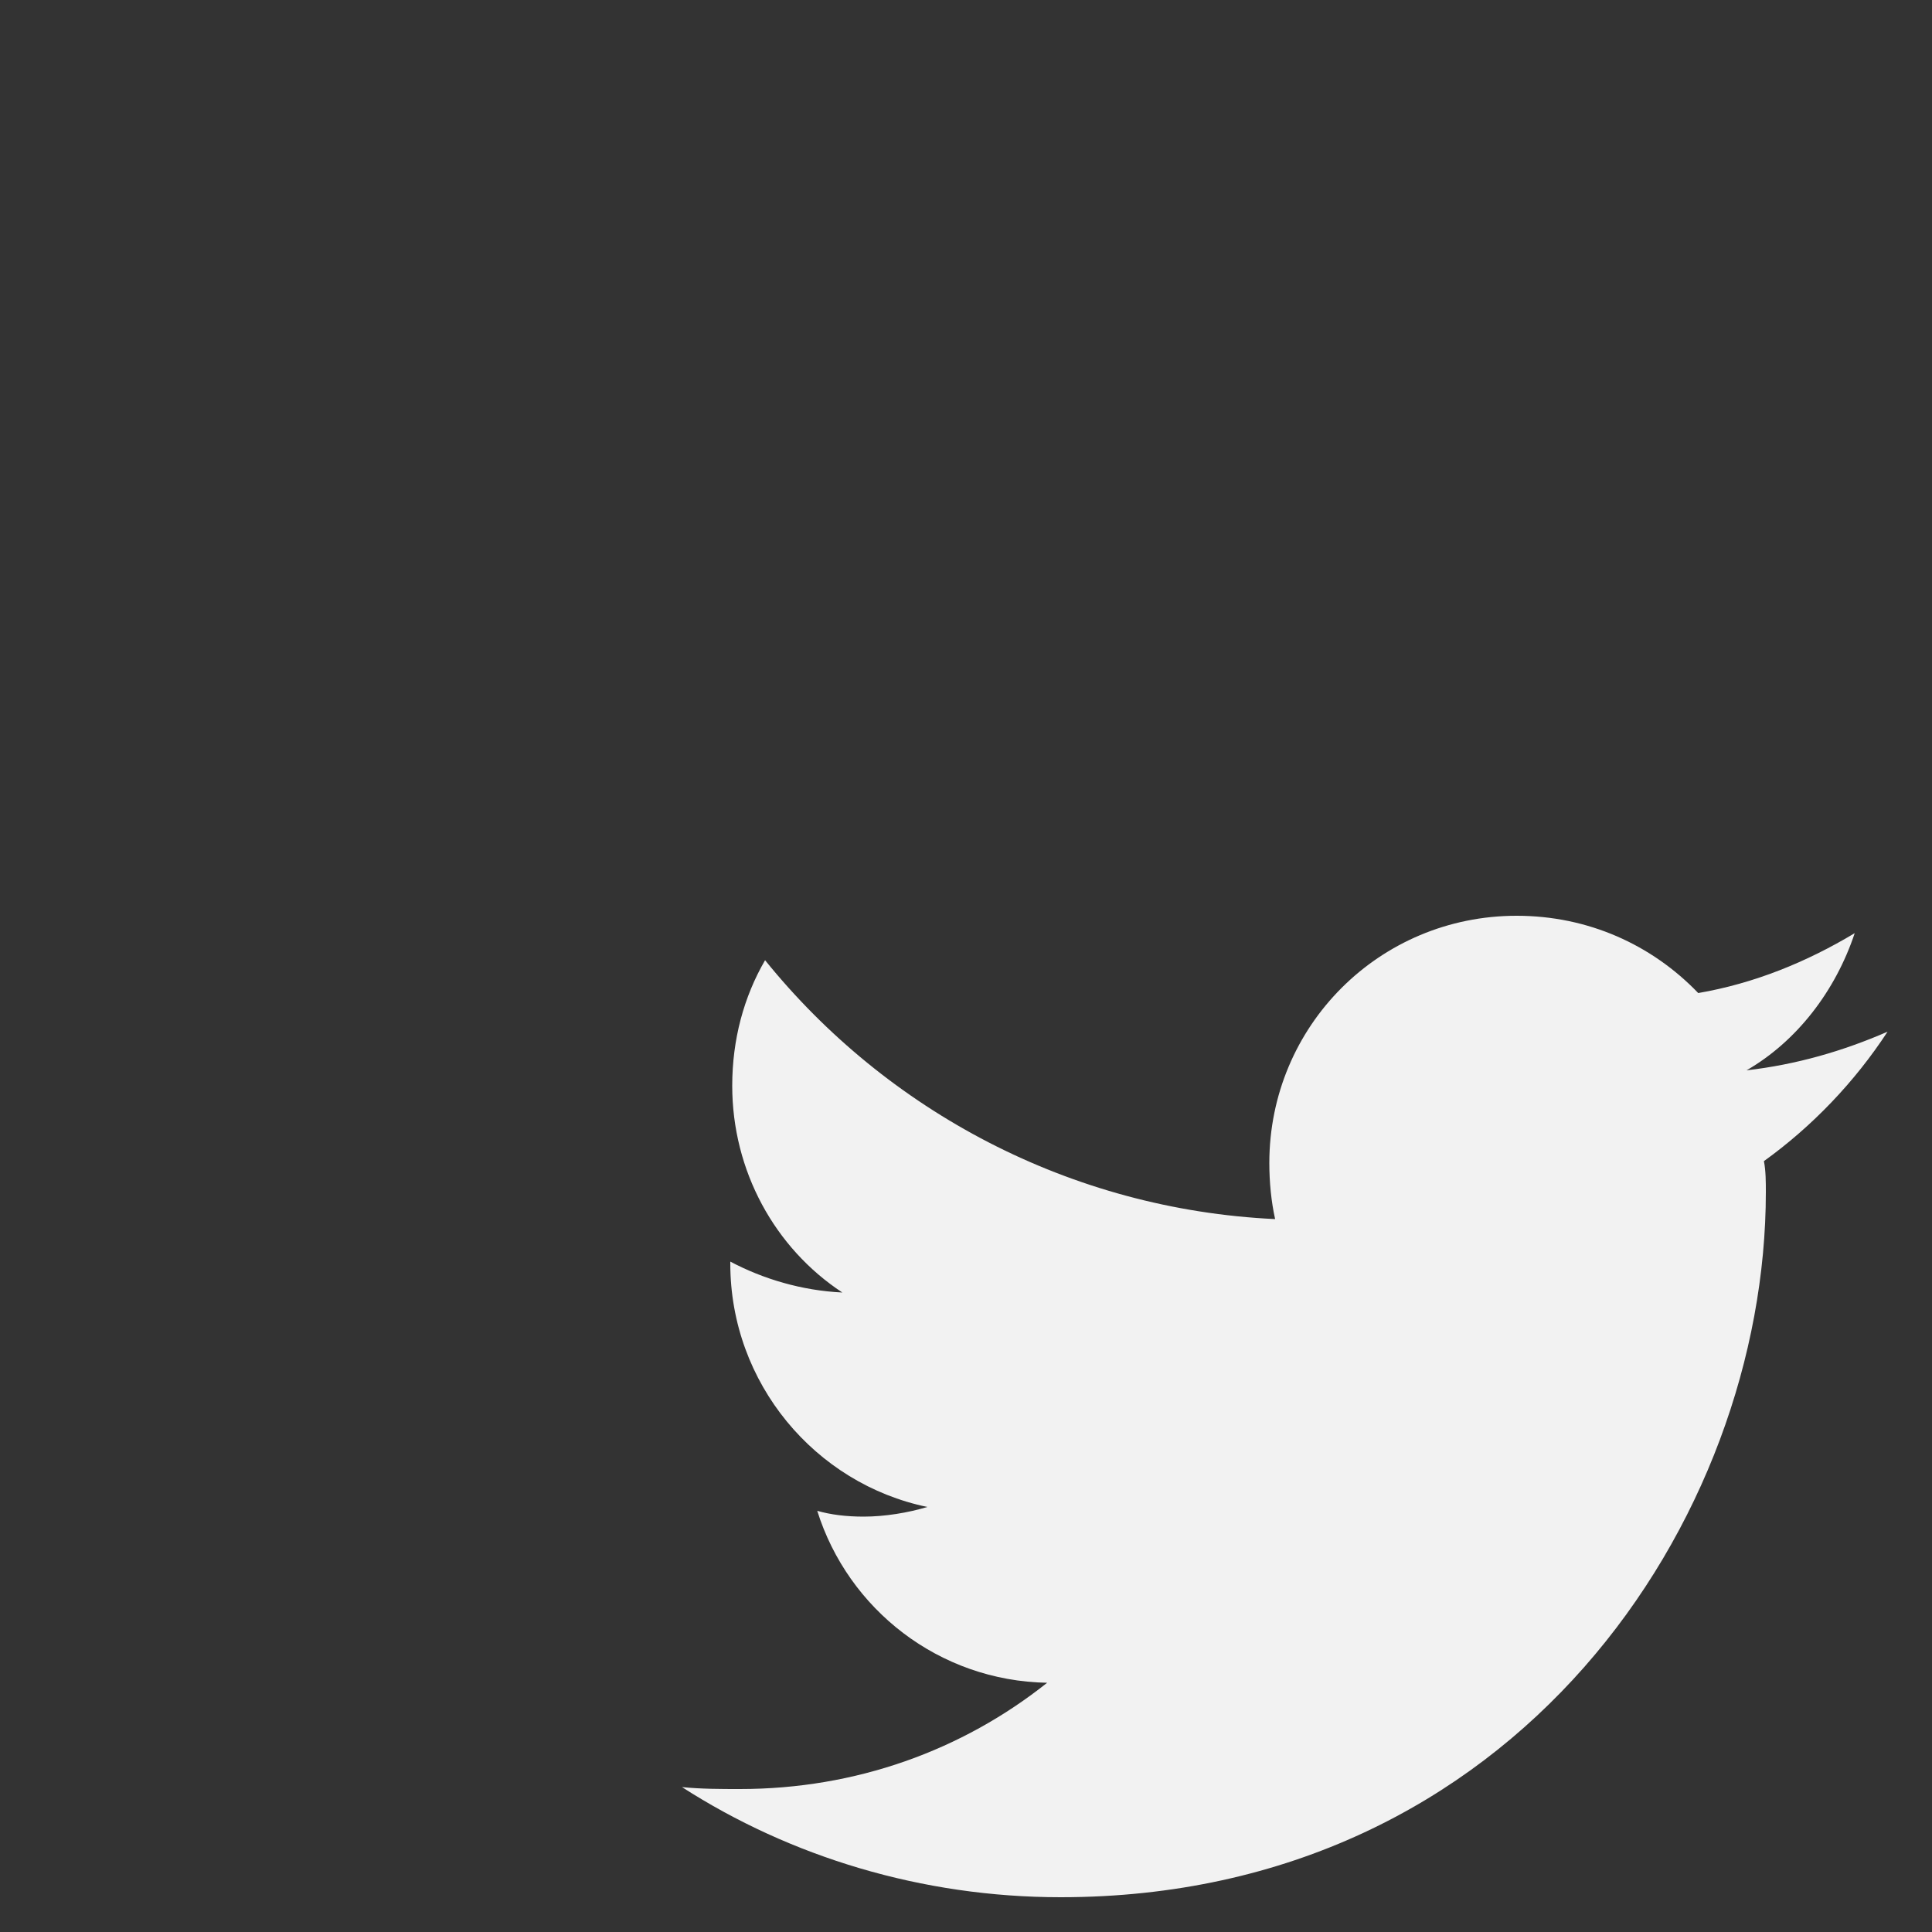 <?xml version="1.0" encoding="UTF-8"?>
<!DOCTYPE svg  PUBLIC '-//W3C//DTD SVG 1.1//EN'  'http://www.w3.org/Graphics/SVG/1.1/DTD/svg11.dtd'>
<svg width="1in" height="1in" clip-rule="evenodd" fill-rule="evenodd" image-rendering="optimizeQuality" shape-rendering="geometricPrecision" text-rendering="geometricPrecision" version="1.1" viewBox="0 0 1000 1000" xml:space="preserve" xmlns="http://www.w3.org/2000/svg">
 <rect x="0" y="0" width="1000" height="1000" fill="#333333" stroke="none"/>
 <defs>
  <style type="text/css">
   <![CDATA[
    .fil0 {fill:#F2F2F2}
    .fil1 {fill:#182628;fill-opacity:0}
   ]]>
  </style>
 </defs>
    <path class="fil0" d="m549 982c236 0 365-196 365-365 0-5 0-11-1-16 25-18 47-41 64-67-23 10-47 17-73 20 26-15 46-41 56-71-25 15-52 26-81 31-24-25-57-40-94-40-71 0-128 57-128 128 0 10 1 20 3 29-106-5-201-56-264-134-11 19-17 41-17 65 0 44 22 84 57 107-21-1-41-7-58-16v1c0 62 44 114 102 126-10 3-22 5-33 5-9 0-17-1-24-3 16 51 63 88 119 89-44 35-99 55-159 55-10 0-20 0-30-1 56 36 124 57 196 57z"/>
  <polygon class="fil1" points="0 0 1e3 0 1e3 1e3 0 1e3"/>
</svg>
